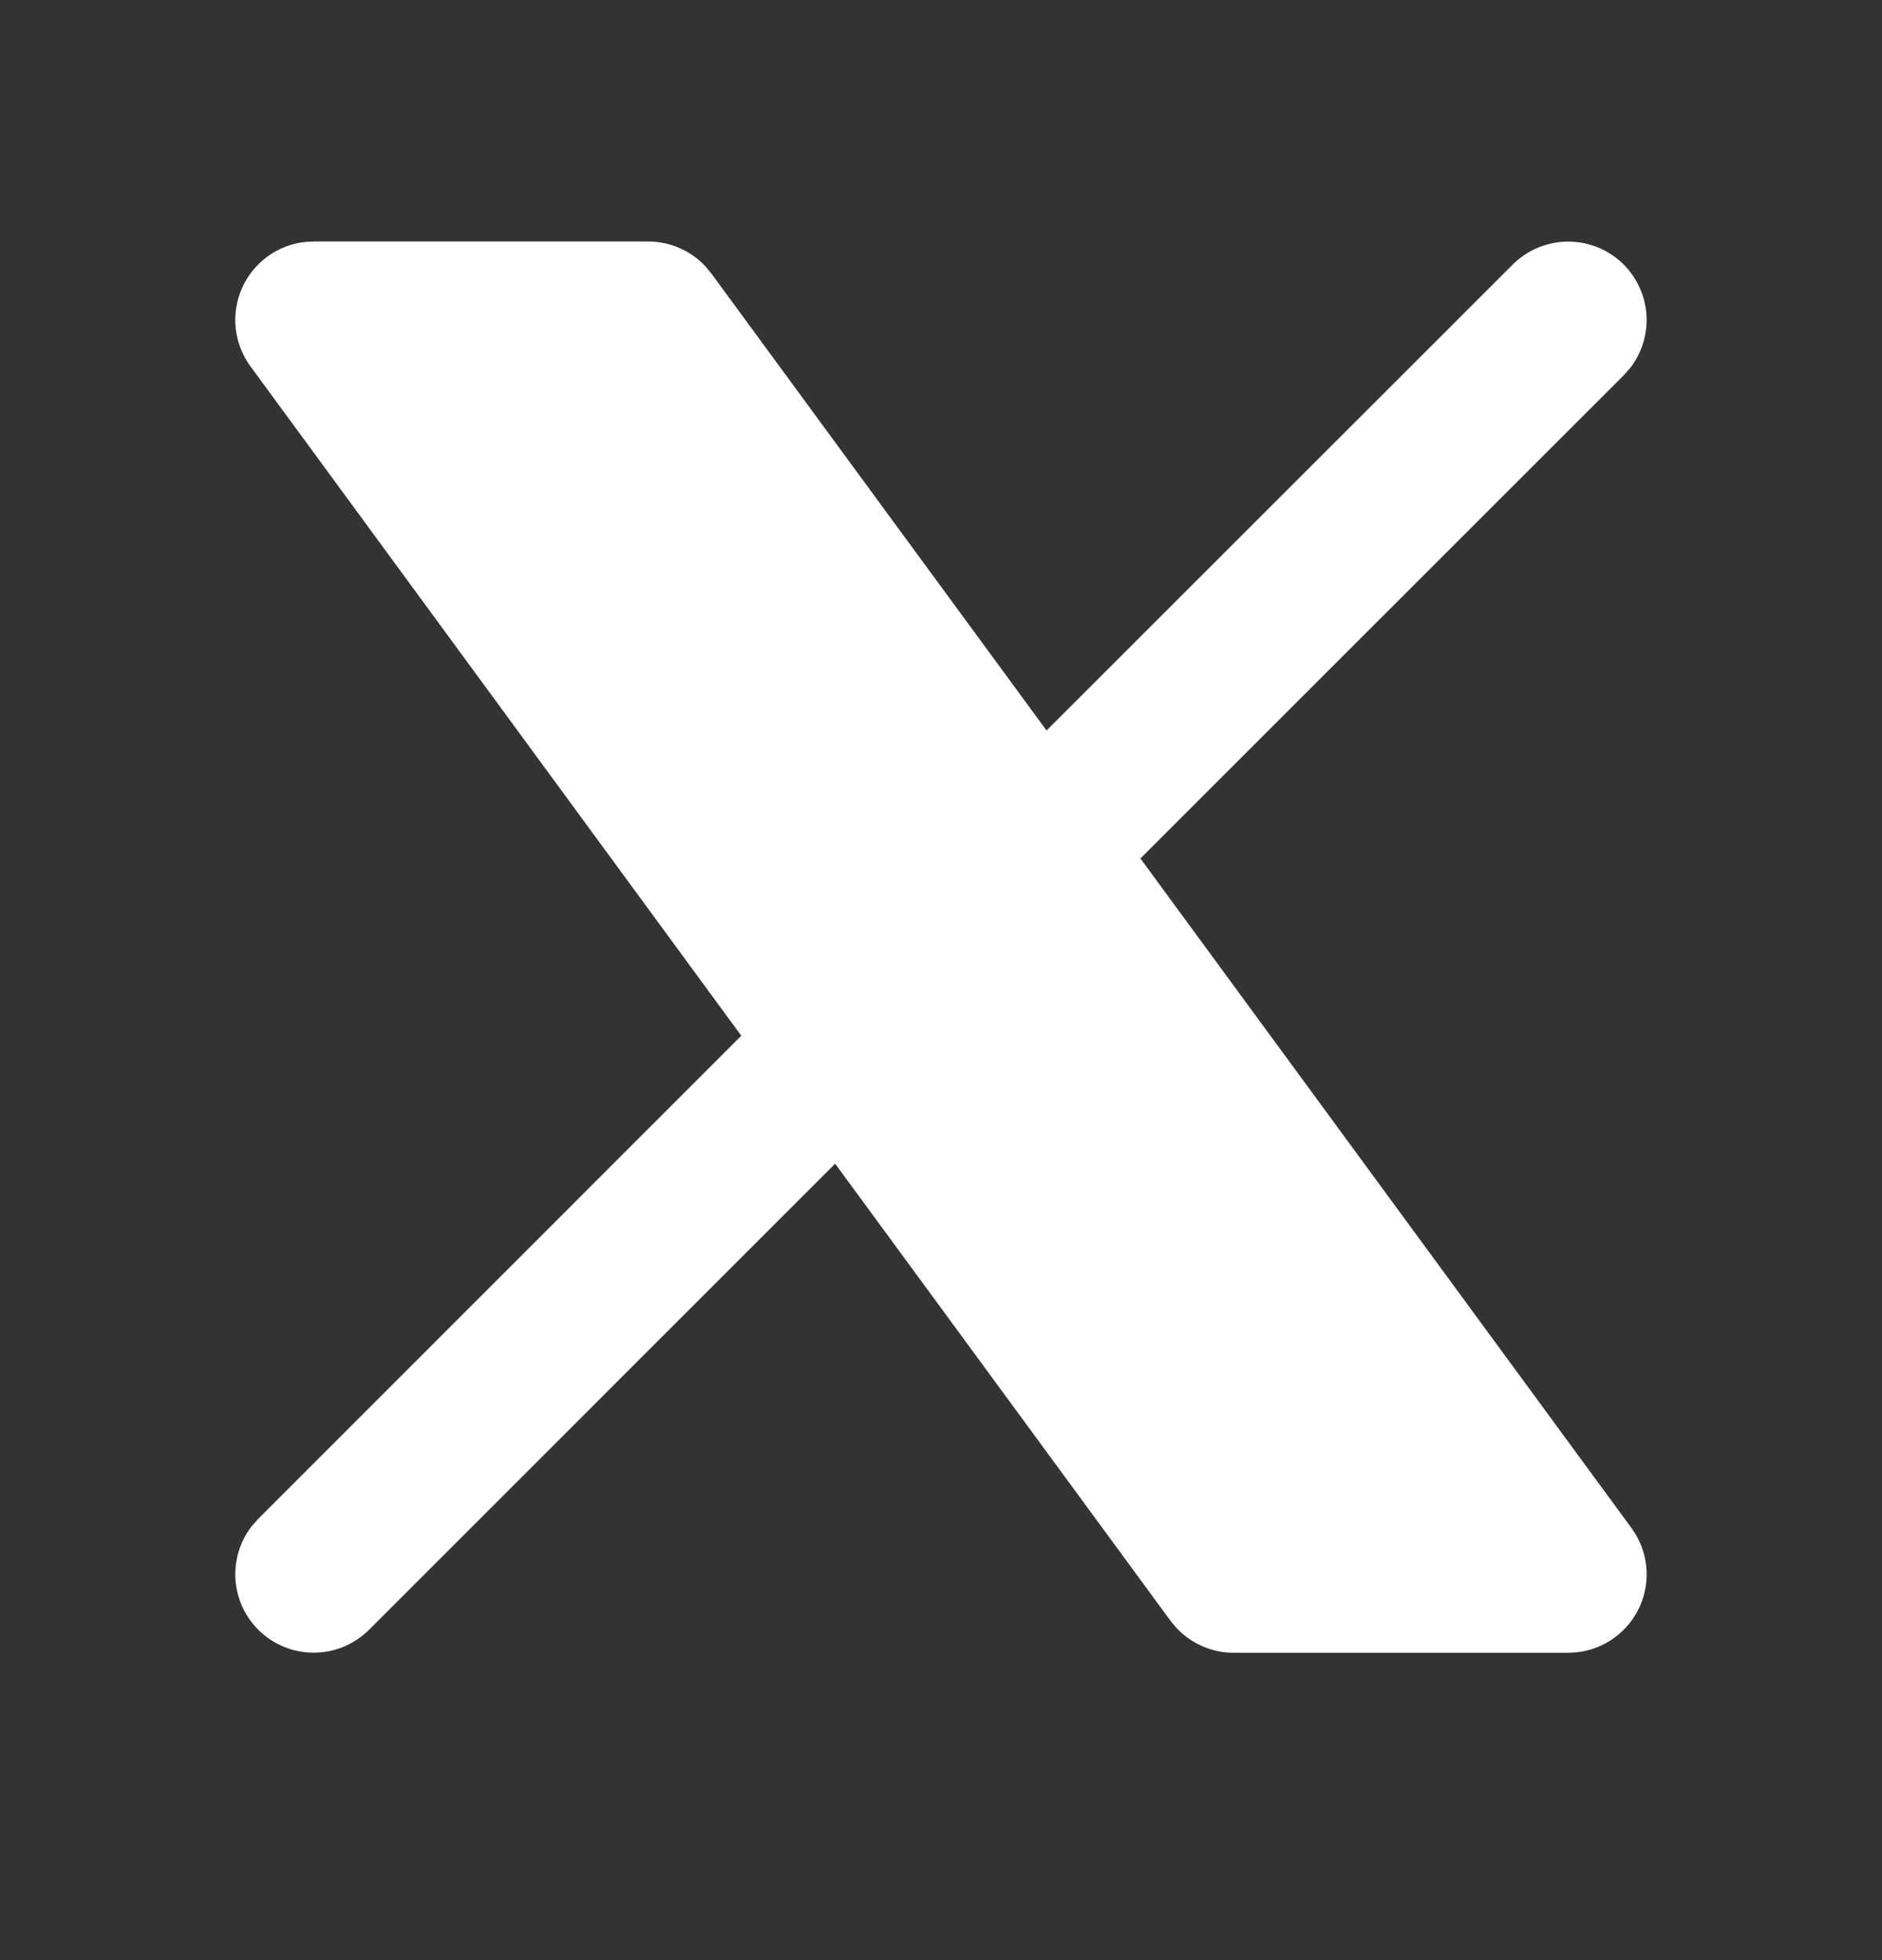 <svg width="24" height="25" viewBox="0 0 24 25" fill="none" xmlns="http://www.w3.org/2000/svg">
<rect x="0" y="0" width="24" height="25" fill="#333333" stroke="none"/>
<g clip-path="url(#clip0_454_7)">
<path d="M8.266 3.08C8.403 3.08 8.539 3.108 8.664 3.163C8.79 3.217 8.903 3.297 8.996 3.397L9.072 3.489L13.346 9.317L19.292 3.373C19.472 3.194 19.714 3.09 19.968 3.082C20.222 3.074 20.469 3.163 20.66 3.331C20.85 3.499 20.97 3.734 20.994 3.987C21.018 4.239 20.945 4.492 20.789 4.693L20.706 4.787L14.543 10.949L20.805 19.489C20.909 19.631 20.974 19.797 20.993 19.971C21.012 20.146 20.985 20.322 20.914 20.483C20.843 20.643 20.732 20.782 20.59 20.886C20.449 20.99 20.283 21.055 20.108 21.074L19.999 21.08H15.732C15.595 21.08 15.46 21.052 15.335 20.997C15.209 20.943 15.096 20.863 15.002 20.763L14.926 20.671L10.65 14.842L4.706 20.787C4.526 20.966 4.285 21.071 4.031 21.078C3.777 21.086 3.53 20.997 3.339 20.829C3.149 20.661 3.029 20.427 3.005 20.174C2.981 19.921 3.054 19.668 3.209 19.467L3.292 19.373L9.453 13.21L3.193 4.671C3.09 4.53 3.025 4.363 3.006 4.189C2.987 4.014 3.014 3.838 3.085 3.678C3.155 3.517 3.267 3.378 3.408 3.274C3.55 3.17 3.716 3.105 3.89 3.086L3.999 3.08H8.266Z" fill="white"/>
</g>
<defs>
<clipPath id="clip0_454_7">
<rect width="24" height="24" fill="white" transform="translate(0 0.04)"/>
</clipPath>
</defs>
</svg>
